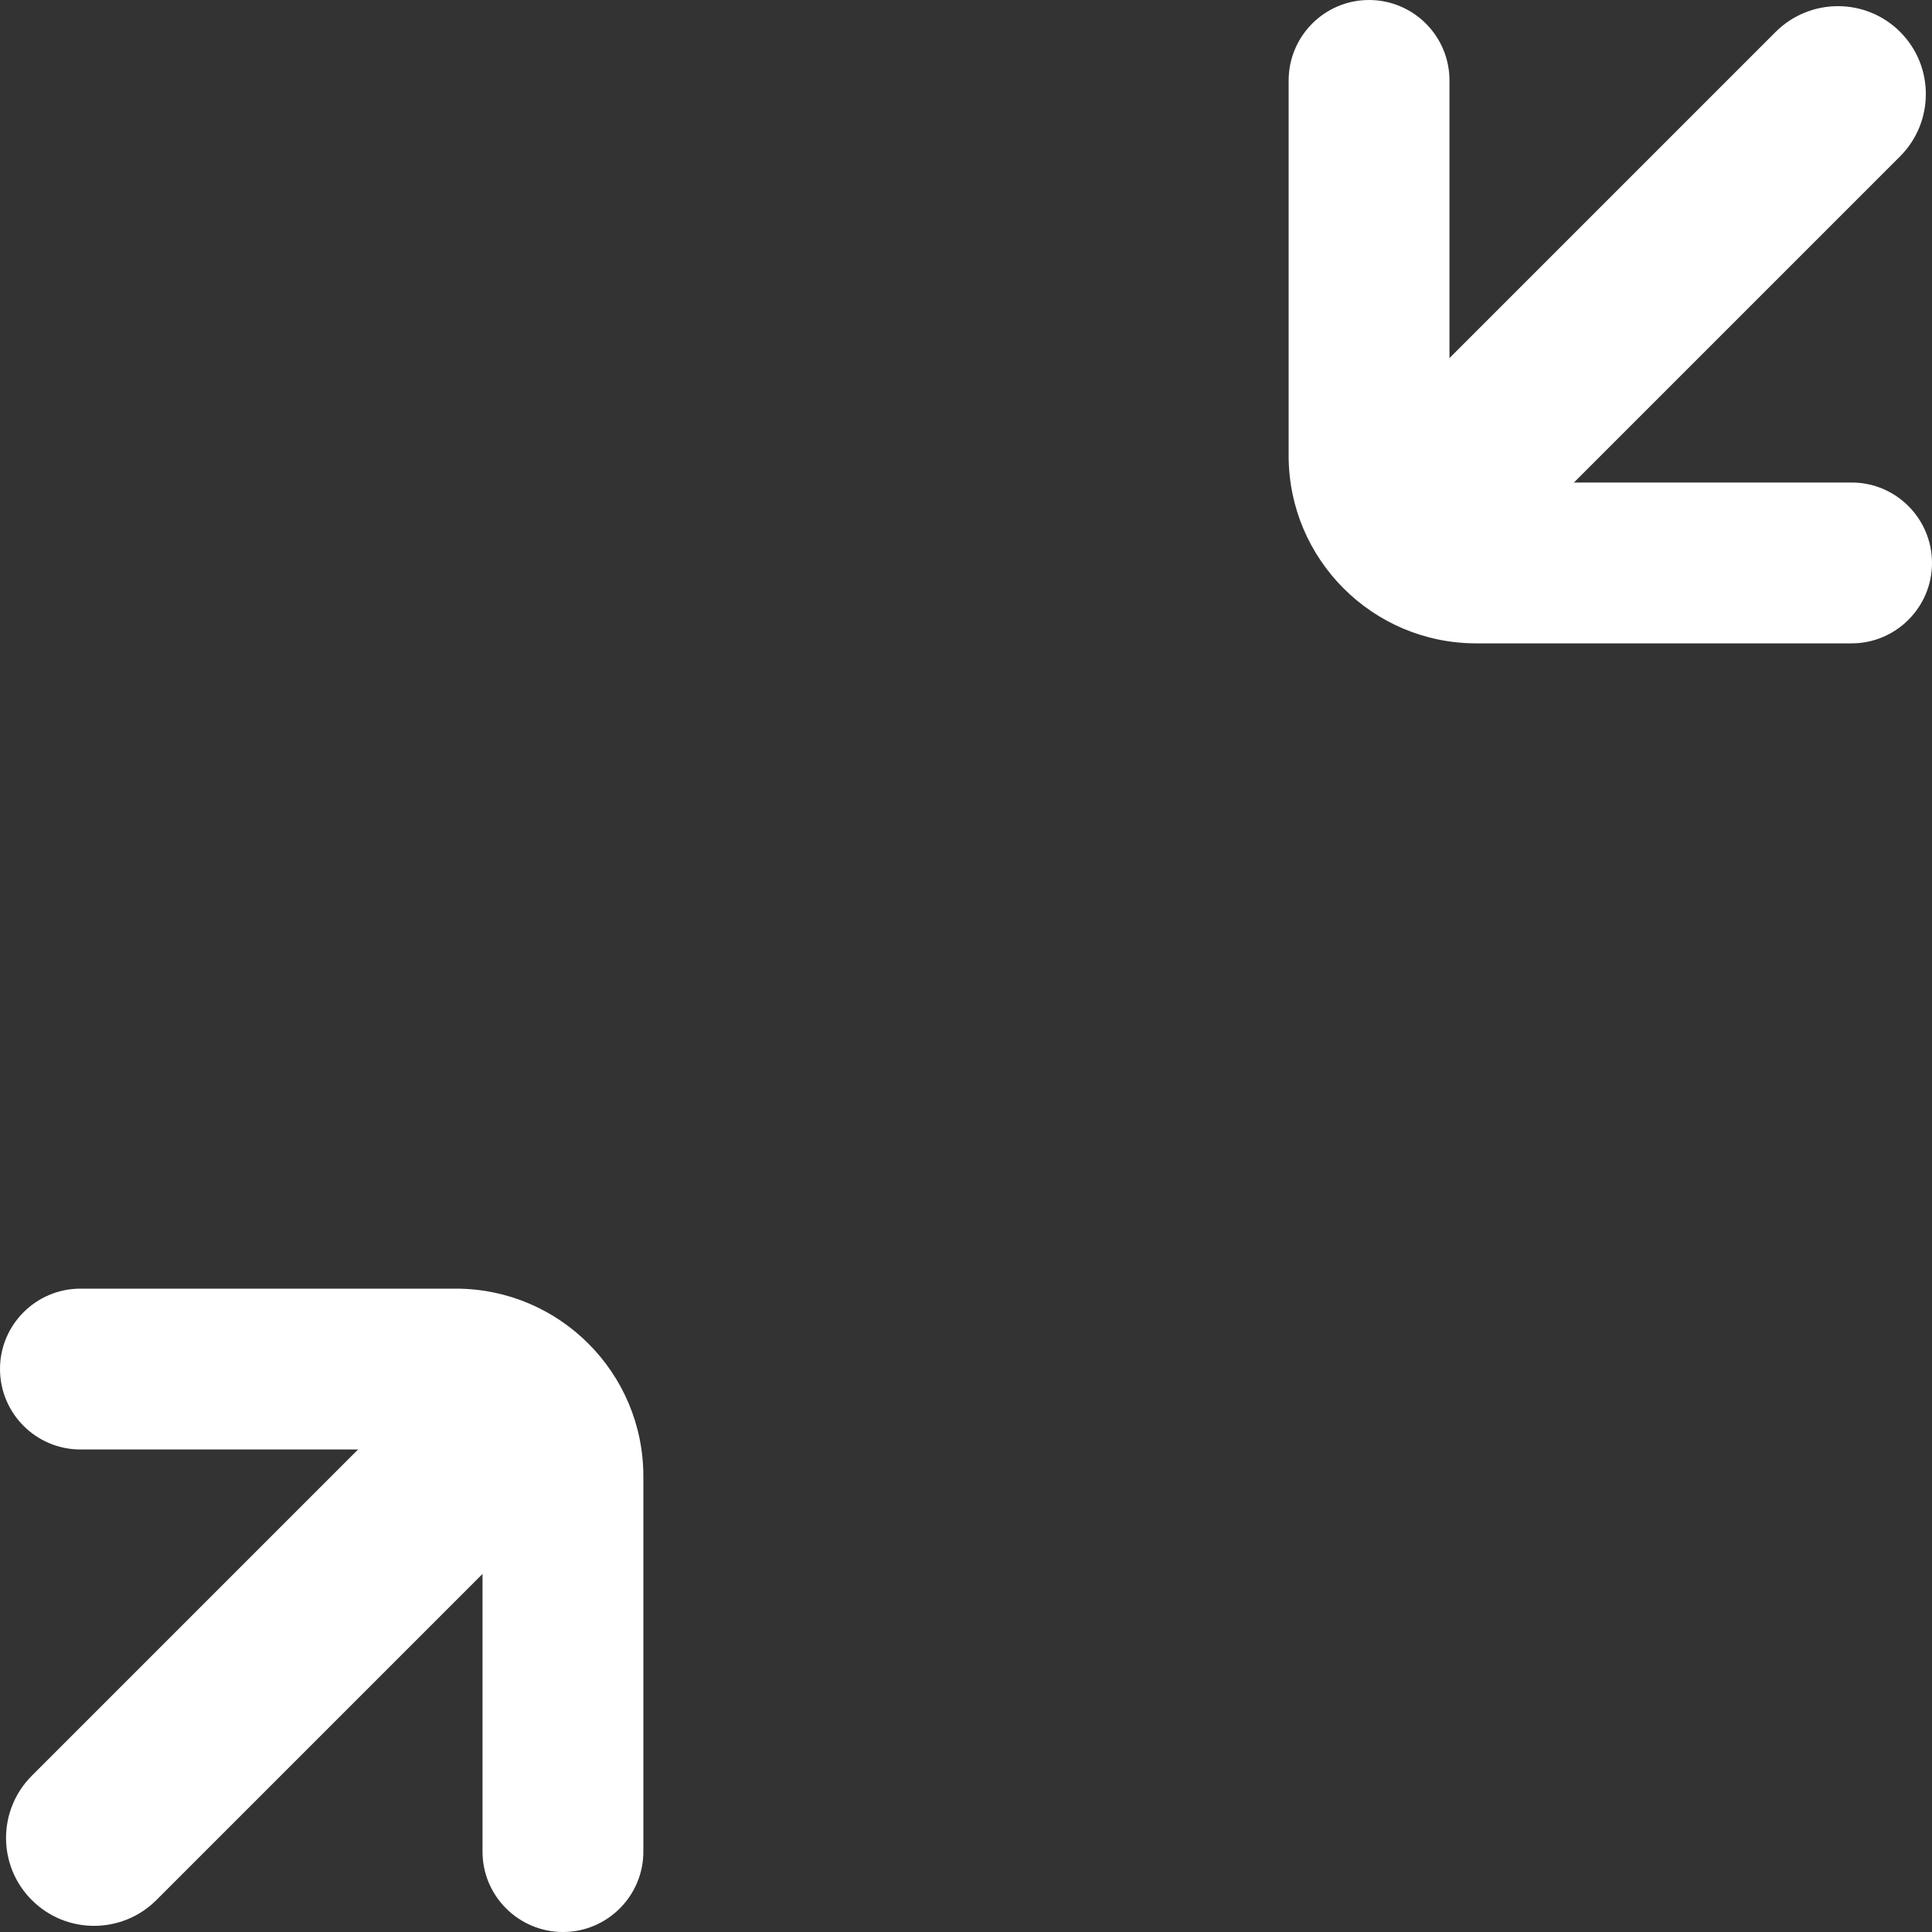 <svg width="12" height="12" viewBox="0 0 12 12" fill="none" xmlns="http://www.w3.org/2000/svg">
<rect x="0" y="0" width="12" height="12" fill="#333333" stroke="none"/>
<path d="M2.831 8.004C3.474 8.004 3.996 8.526 3.996 9.169V11.501C3.996 11.776 3.772 12 3.497 12C3.221 12 2.997 11.776 2.997 11.501V9.169C2.997 9.077 2.923 9.003 2.831 9.003H0.5C0.224 9.003 0 8.779 0 8.503C0 8.228 0.224 8.004 0.5 8.004H2.831ZM8.503 0C8.779 0 9.003 0.224 9.003 0.5V2.831C9.003 2.923 9.077 2.997 9.169 2.997H11.501C11.776 2.997 12 3.221 12 3.497C12 3.772 11.776 3.996 11.501 3.996H9.169C8.526 3.996 8.004 3.474 8.004 2.831V0.5C8.004 0.224 8.228 0 8.503 0Z" fill="white"/>
<path d="M8.937 3.063C8.723 2.85 8.723 2.504 8.937 2.29L11.029 0.198C11.243 -0.015 11.589 -0.015 11.802 0.198C12.015 0.411 12.015 0.757 11.802 0.971L9.71 3.063C9.496 3.277 9.15 3.277 8.937 3.063Z" fill="white"/>
<path d="M3.063 8.937C3.277 9.15 3.277 9.496 3.063 9.71L0.971 11.802C0.757 12.015 0.411 12.015 0.198 11.802C-0.016 11.589 -0.016 11.243 0.198 11.029L2.29 8.937C2.504 8.723 2.85 8.723 3.063 8.937Z" fill="white"/>
</svg>
